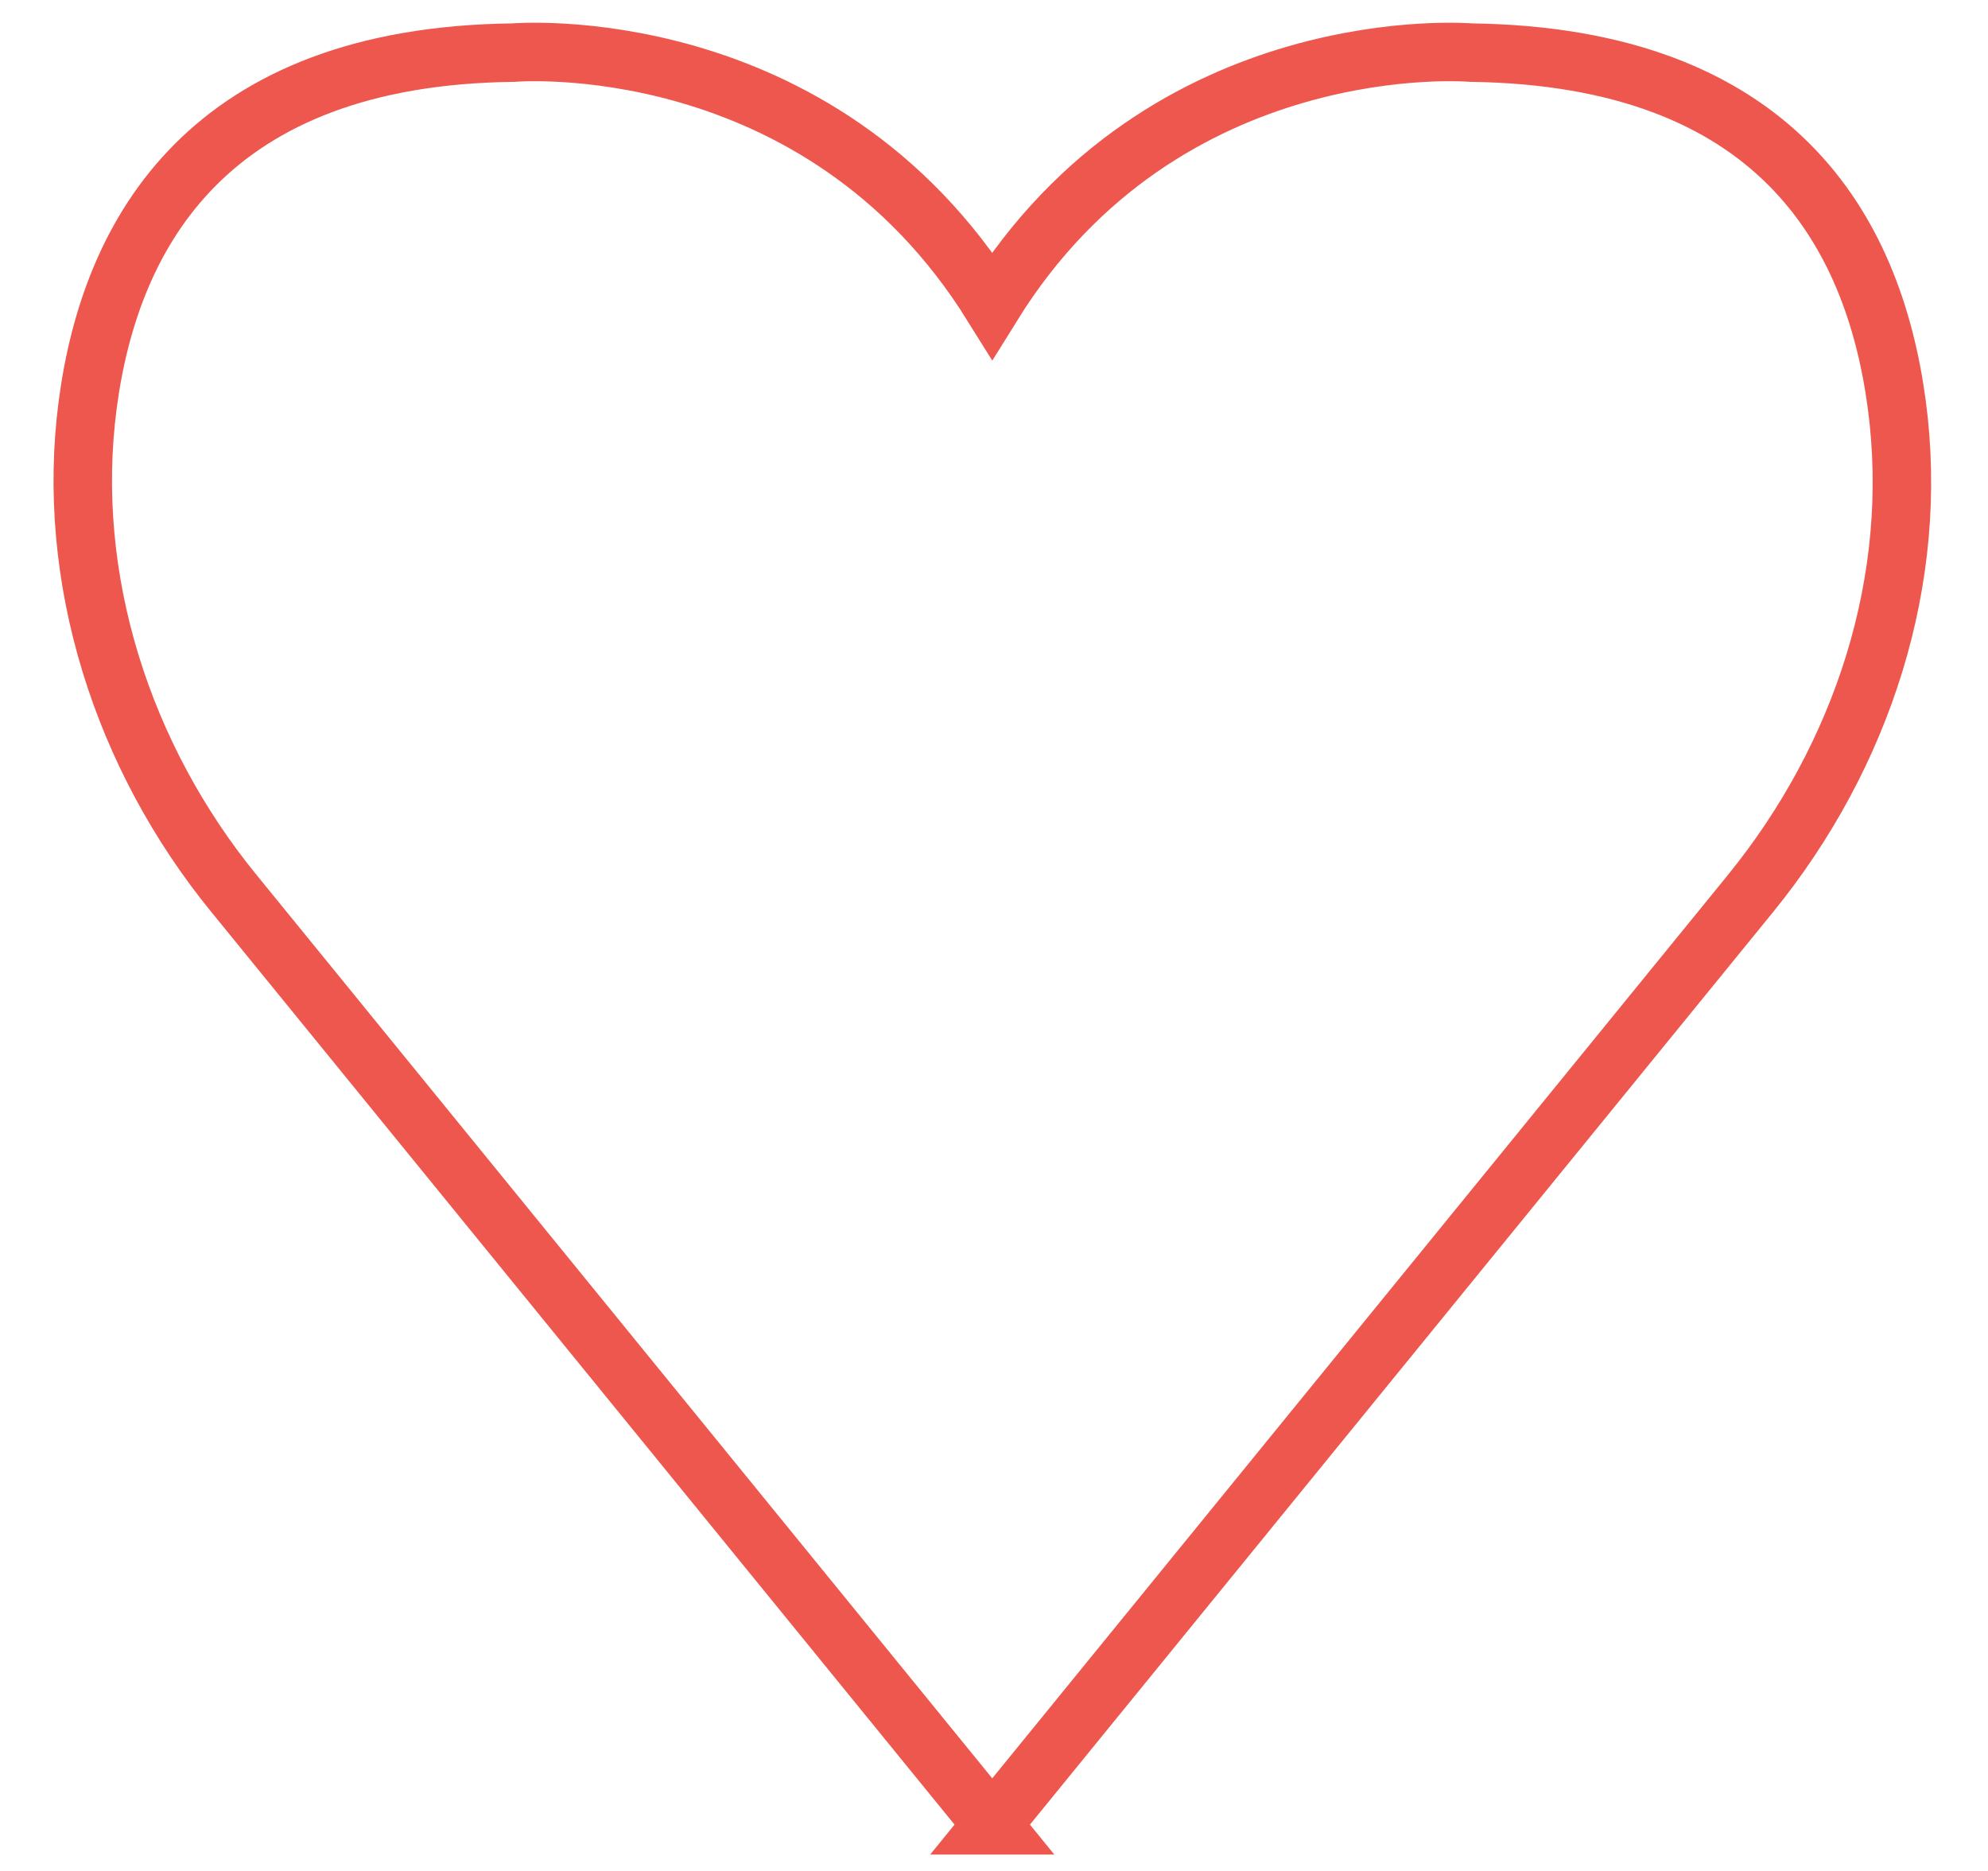 <svg width="34" height="32" viewBox="0 0 34 32" fill="none" xmlns="http://www.w3.org/2000/svg">
<path d="M16.96 31.22L29.94 15.28C31.85 12.93 32.84 9.92 32.44 6.92C32.04 3.92 30.35 0.97 25.16 0.9C25.16 0.9 19.93 0.45 16.97 5.22C14 0.45 8.78 0.9 8.78 0.9C3.59 0.96 1.89 3.95 1.5 6.92C1.11 9.89 2.09 12.94 4 15.28L16.98 31.22H16.96Z" stroke="#EE574D" stroke-width="1" stroke-miterlimit="10"/>
</svg>
